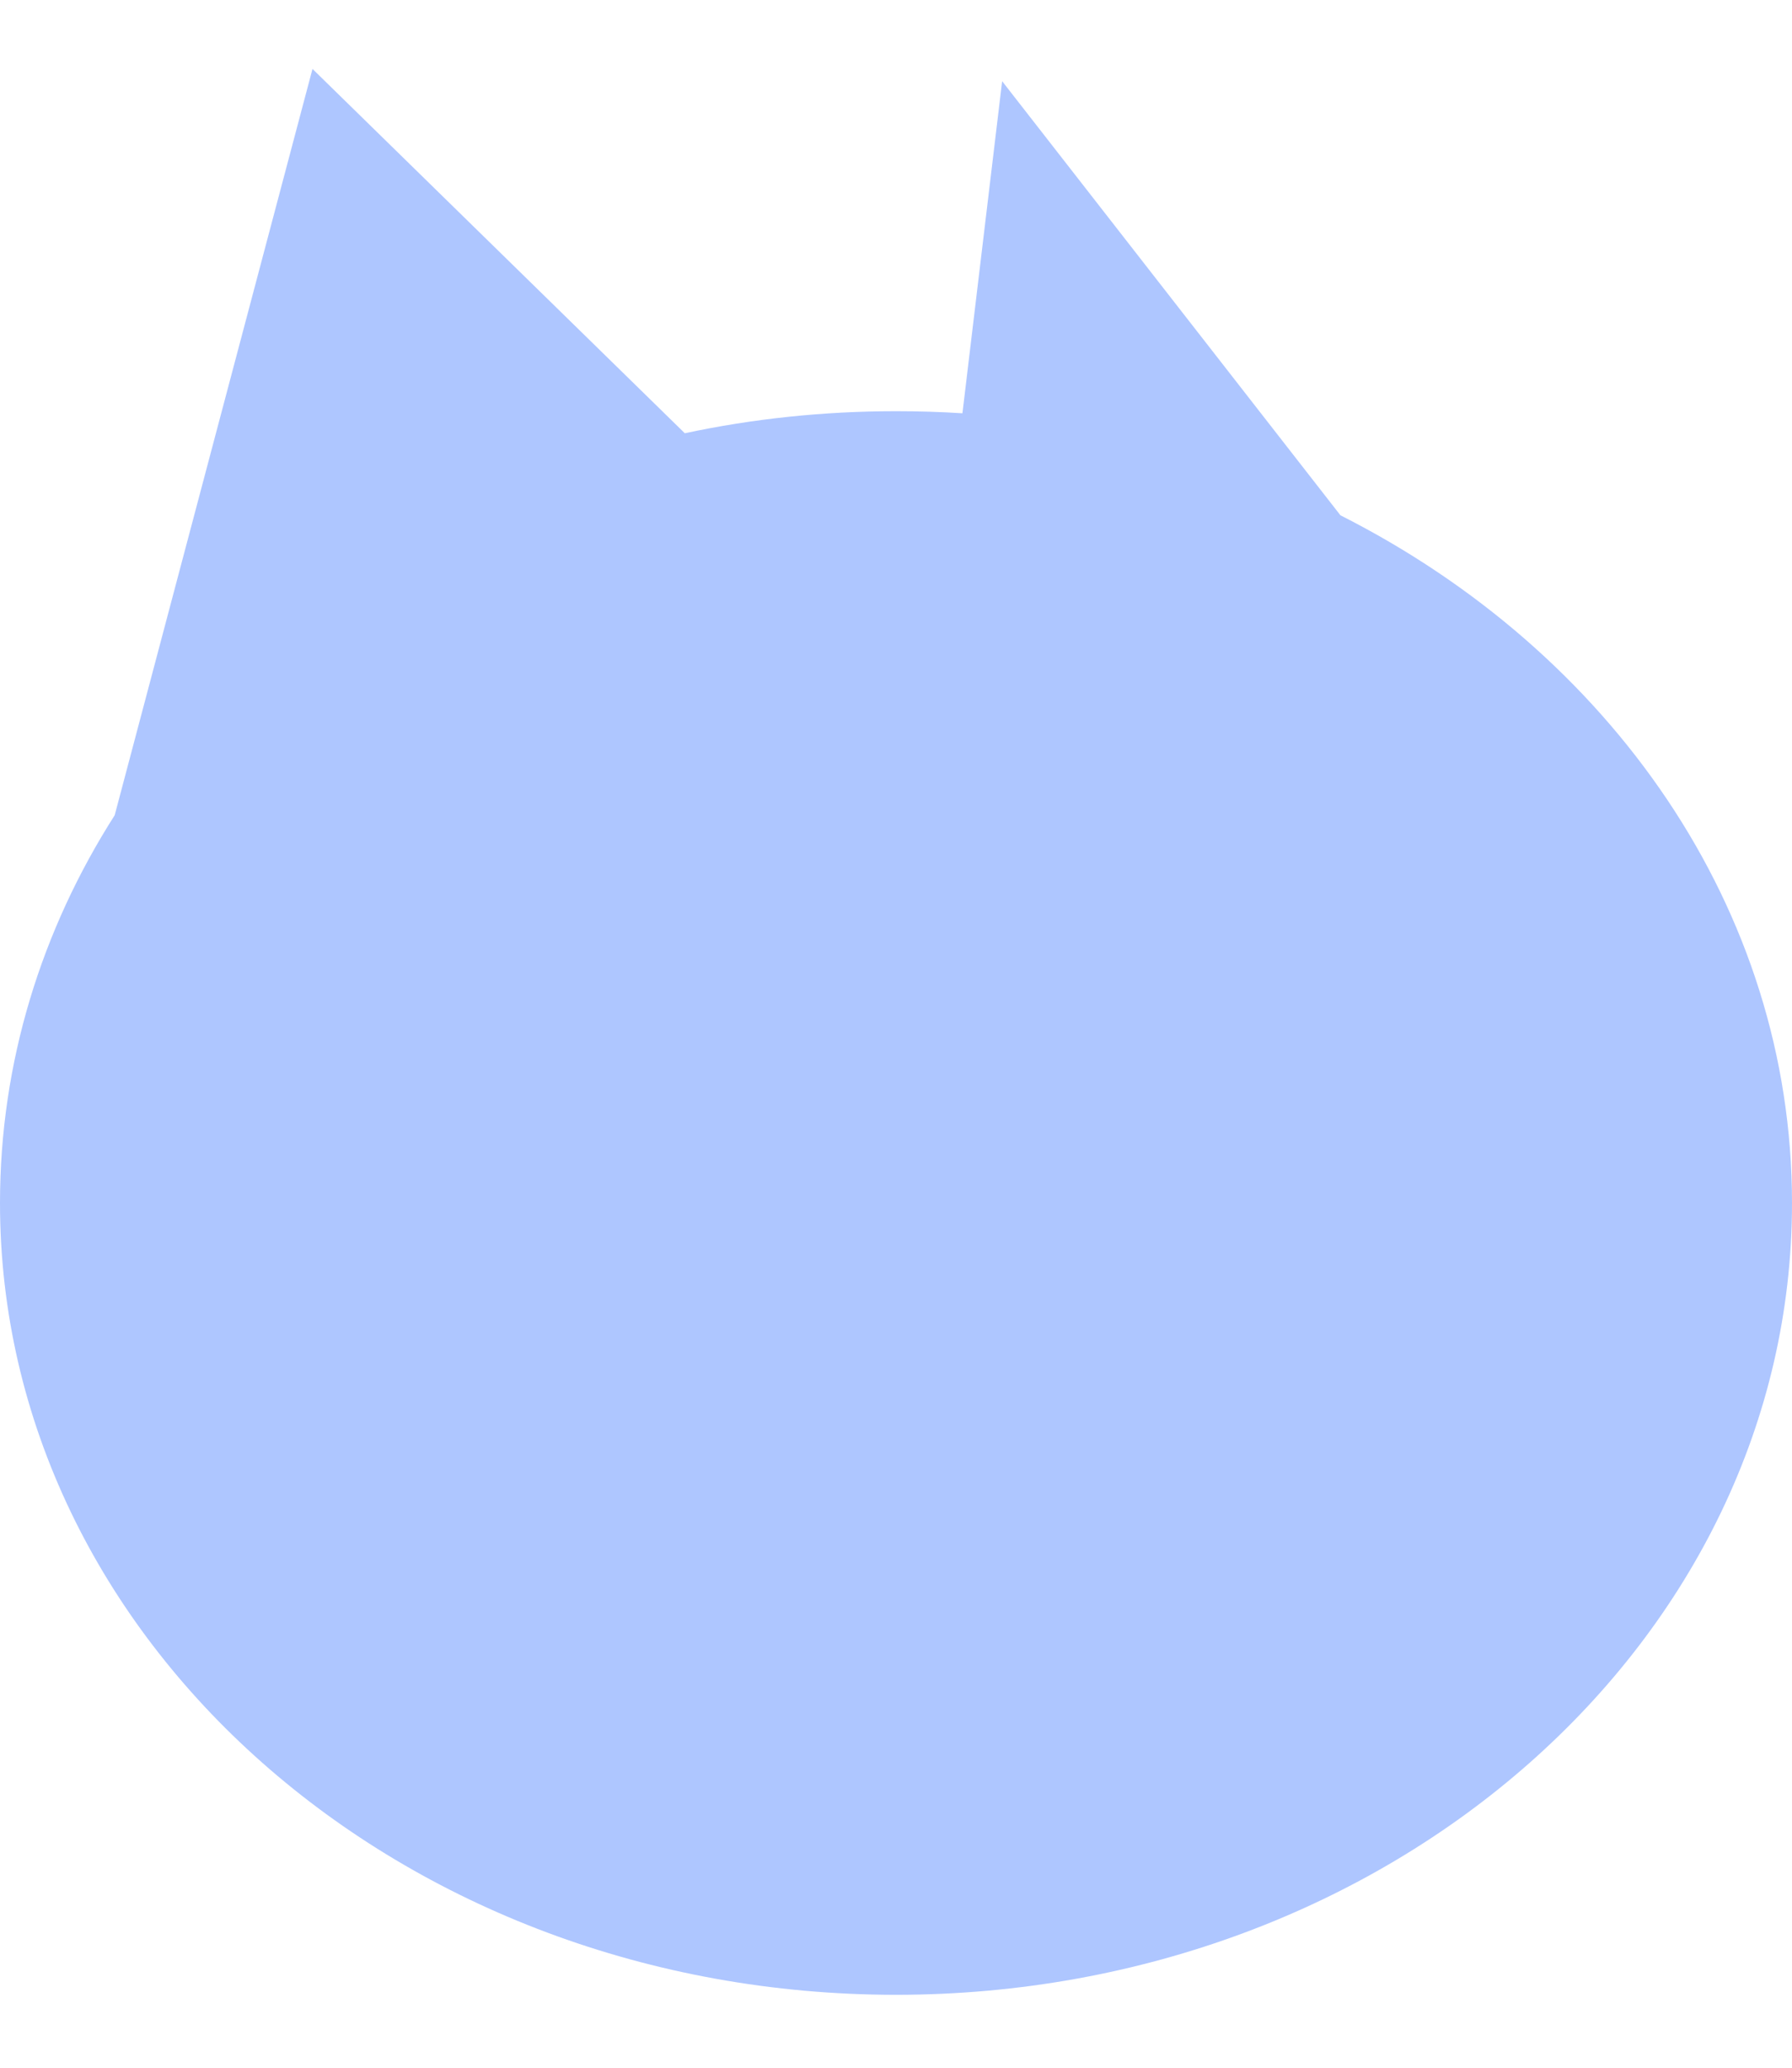 <svg width="13" height="15" viewBox="0 0 13 15" fill="none" xmlns="http://www.w3.org/2000/svg">
<path fill-rule="evenodd" clip-rule="evenodd" d="M2.267 0.5L4.968 3.143C5.459 3.038 5.972 2.983 6.5 2.983C6.662 2.983 6.823 2.988 6.982 2.998L7.27 0.589L9.724 3.738C11.681 4.728 13 6.591 13 8.727C13 11.899 10.09 14.471 6.5 14.471C2.91 14.471 0 11.899 0 8.727C0 7.705 0.302 6.745 0.832 5.914L2.267 0.5Z" fill="#AEC6FF"/>
</svg>
